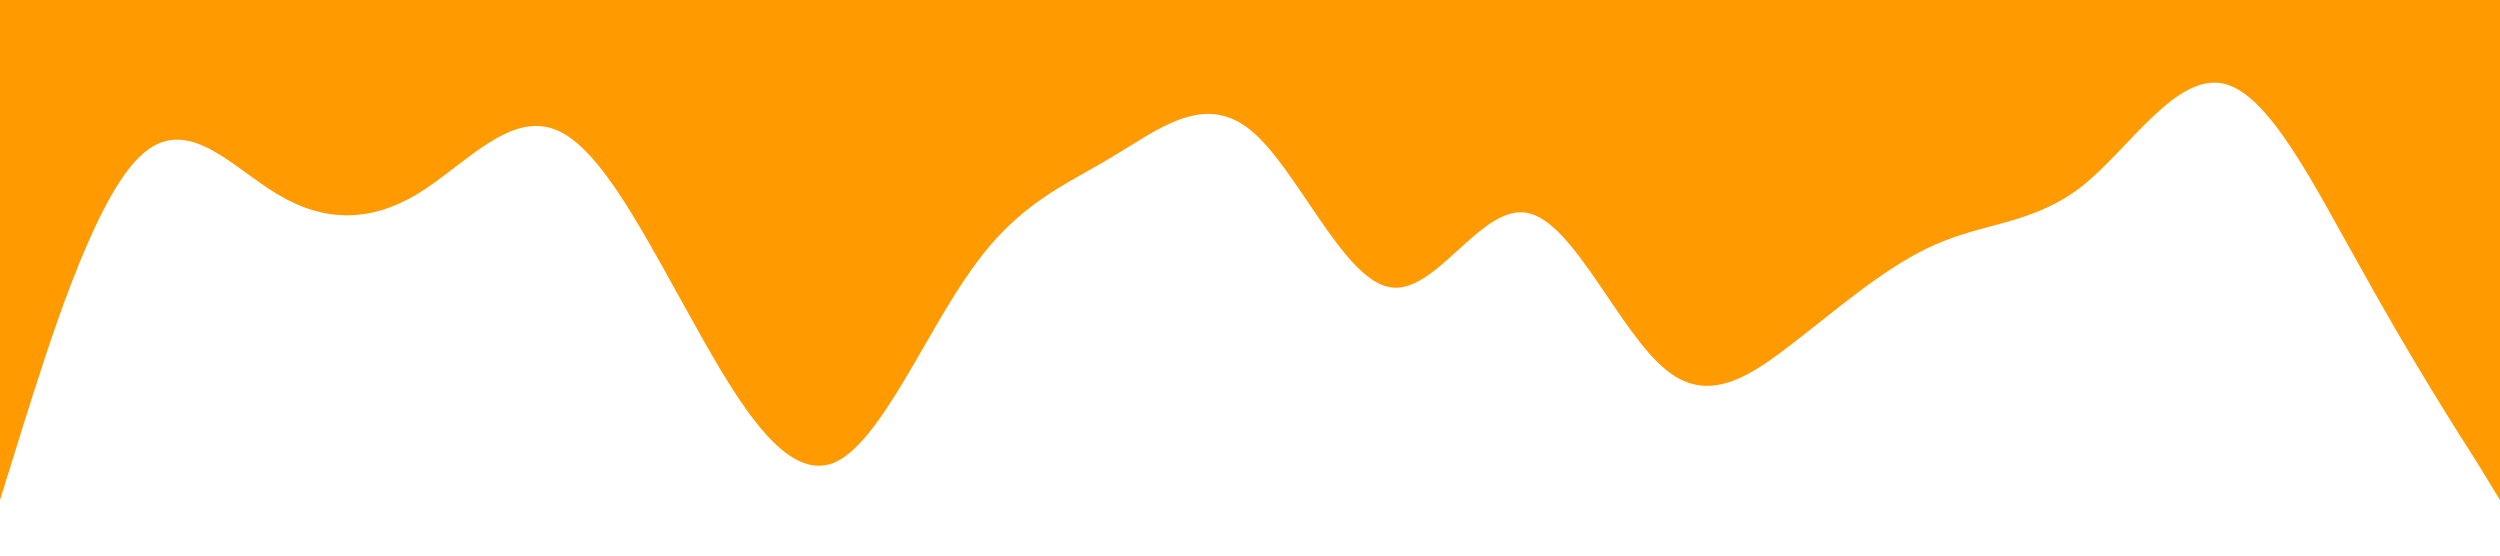 <?xml version="1.0" standalone="no"?><svg xmlns="http://www.w3.org/2000/svg" viewBox="0 0 1440 320"><path fill="#FF9A00" fill-opacity="1" d="M0,288L13.3,245.3C26.7,203,53,117,80,90.7C106.7,64,133,96,160,112C186.7,128,213,128,240,112C266.7,96,293,64,320,74.7C346.7,85,373,139,400,186.7C426.7,235,453,277,480,266.7C506.7,256,533,192,560,154.7C586.7,117,613,107,640,90.7C666.7,75,693,53,720,74.7C746.7,96,773,160,800,165.3C826.7,171,853,117,880,122.7C906.7,128,933,192,960,213.3C986.7,235,1013,213,1040,192C1066.7,171,1093,149,1120,138.7C1146.7,128,1173,128,1200,106.7C1226.7,85,1253,43,1280,48C1306.7,53,1333,107,1360,154.7C1386.7,203,1413,245,1427,266.7L1440,288L1440,0L1426.7,0C1413.3,0,1387,0,1360,0C1333.3,0,1307,0,1280,0C1253.3,0,1227,0,1200,0C1173.3,0,1147,0,1120,0C1093.3,0,1067,0,1040,0C1013.3,0,987,0,960,0C933.3,0,907,0,880,0C853.3,0,827,0,800,0C773.3,0,747,0,720,0C693.3,0,667,0,640,0C613.3,0,587,0,560,0C533.3,0,507,0,480,0C453.3,0,427,0,400,0C373.3,0,347,0,320,0C293.3,0,267,0,240,0C213.3,0,187,0,160,0C133.3,0,107,0,80,0C53.3,0,27,0,13,0L0,0Z"></path></svg>